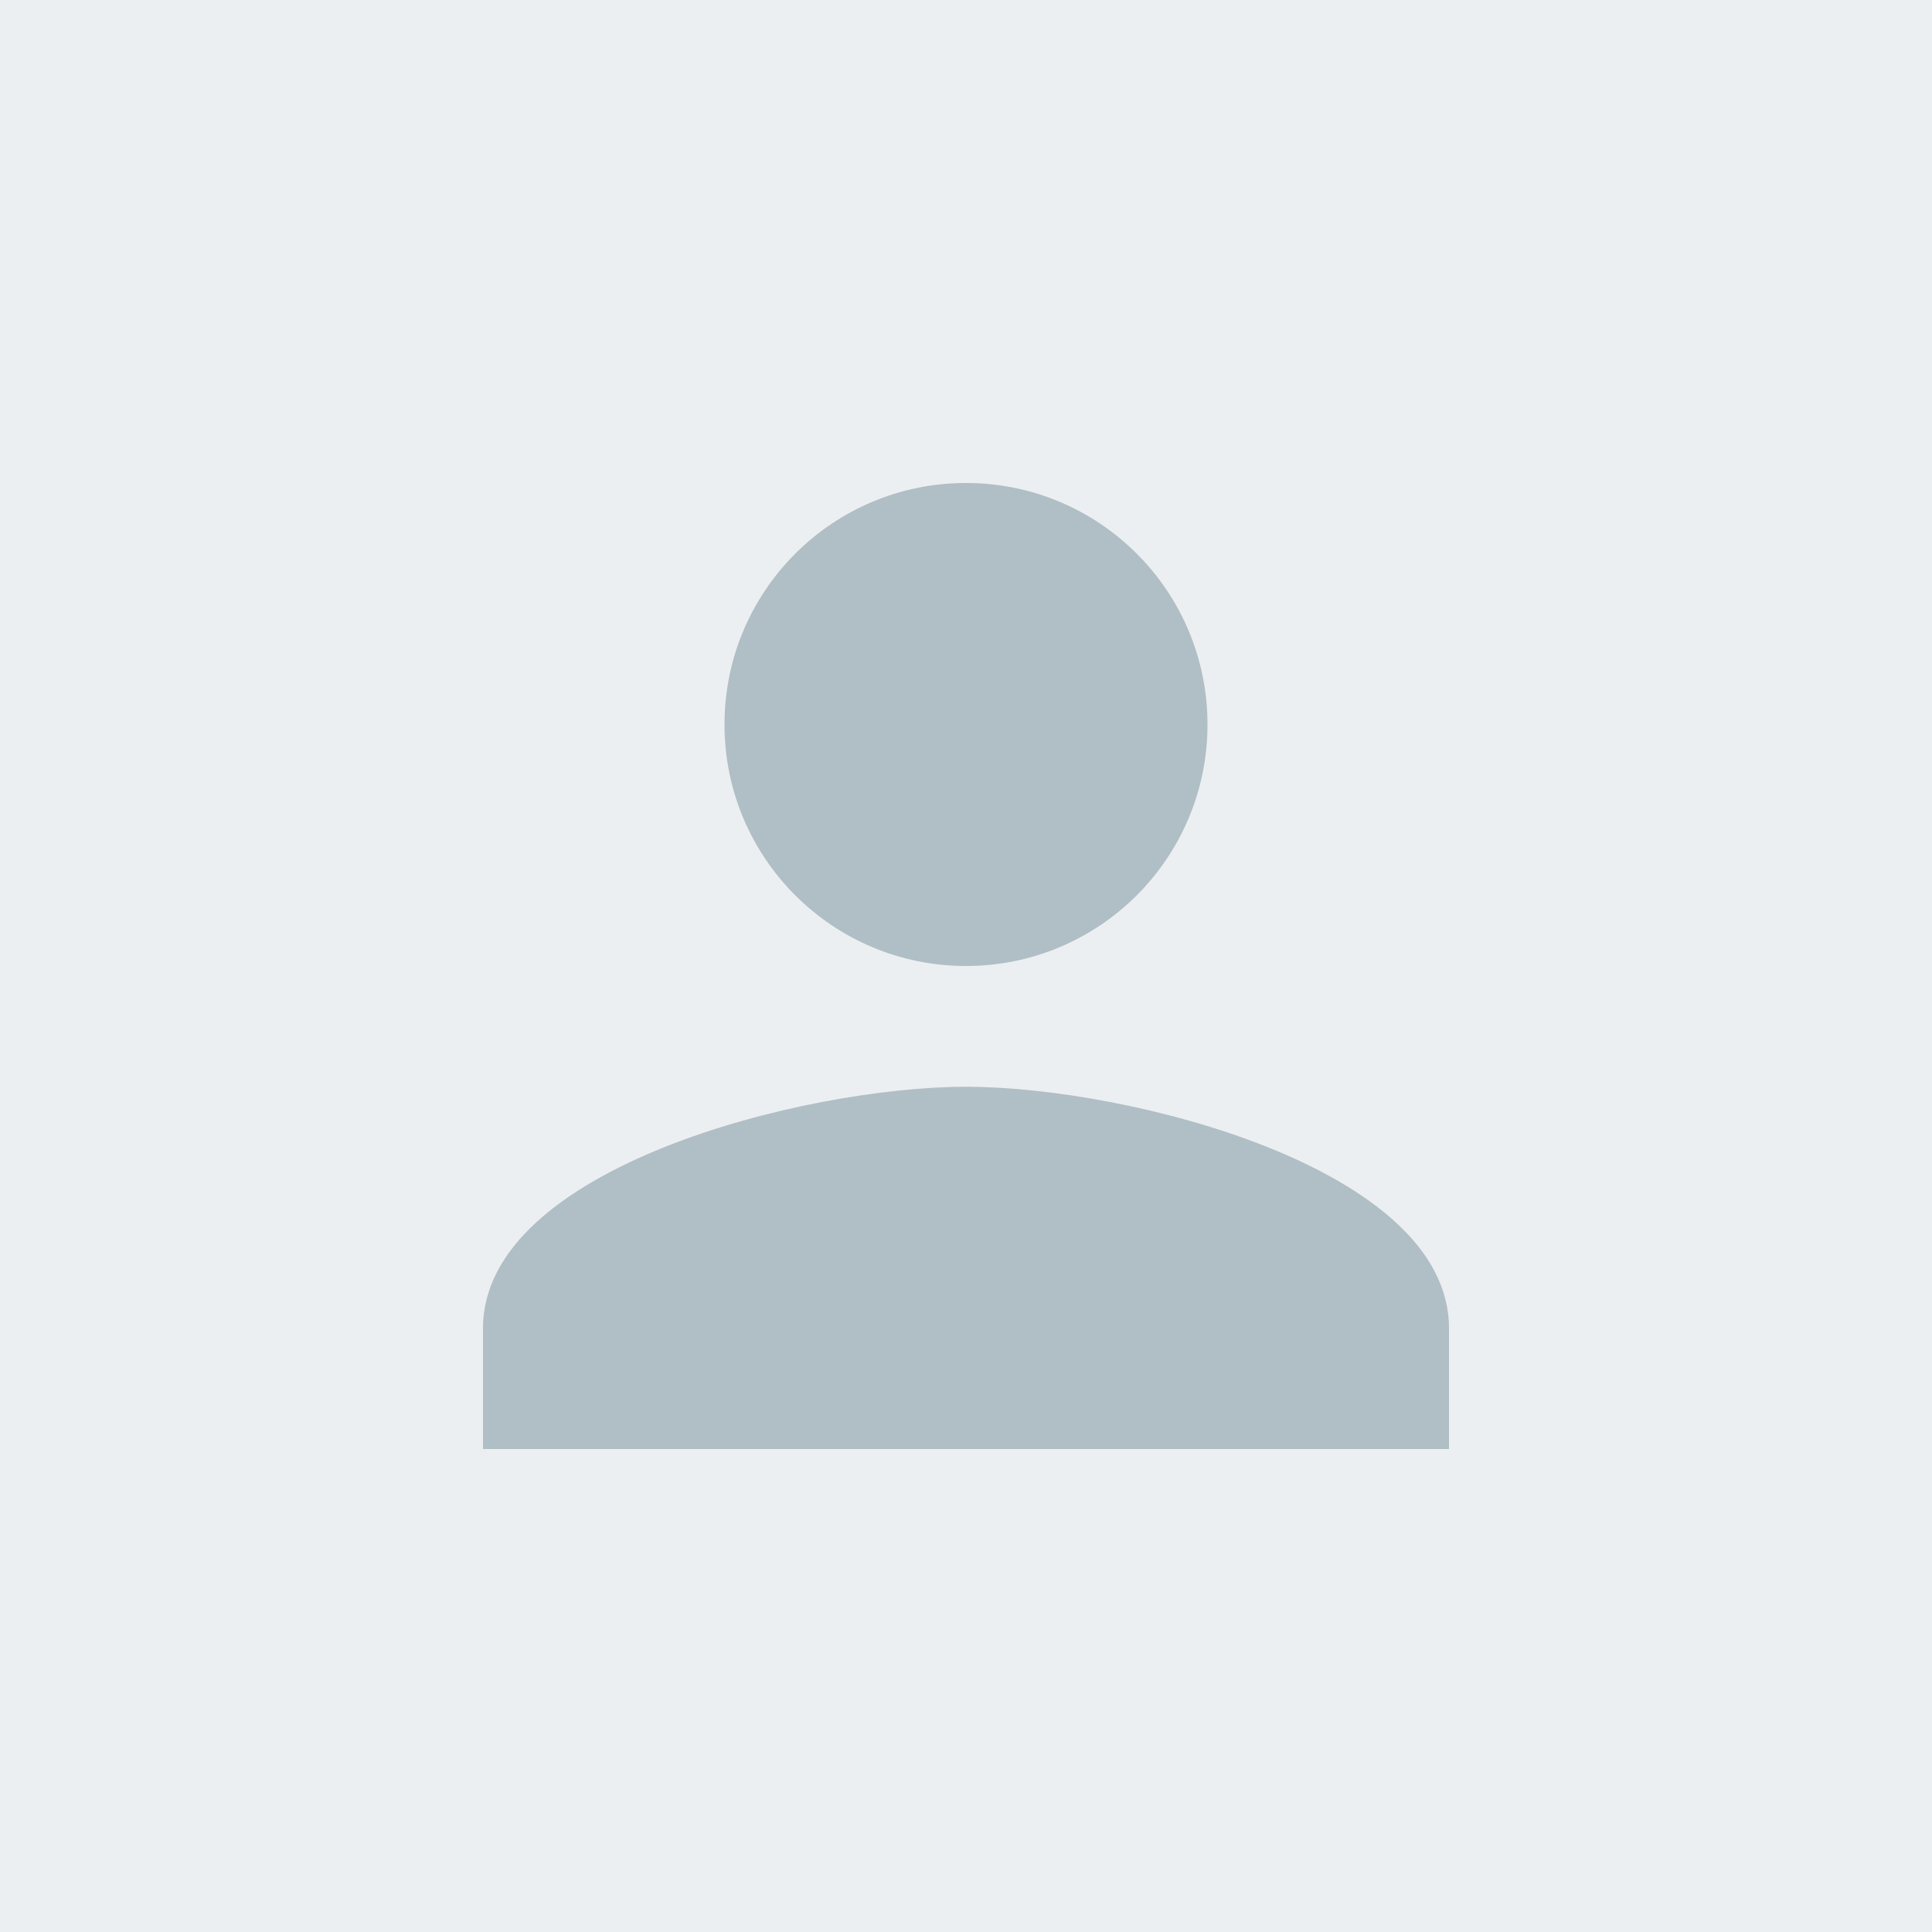 <?xml version="1.0" encoding="UTF-8"?>
<svg xmlns="http://www.w3.org/2000/svg" viewBox="0 0 64 64">
  <g fill="none" fill-rule="evenodd">
    <path fill="#ECEFF1" d="M0 0h64v64H0z"/>
    <path d="M32 32c4.42 0 8-3.58 8-8s-3.58-8-8-8-8 3.58-8 8 3.58 8 8 8zm0 4c-5.34 0-16 2.68-16 8v4h32v-4c0-5.32-10.66-8-16-8z" fill="#B0BEC5" fill-rule="nonzero"/>
    <path d="M8 8h48v48H8z"/>
  </g>
</svg>
